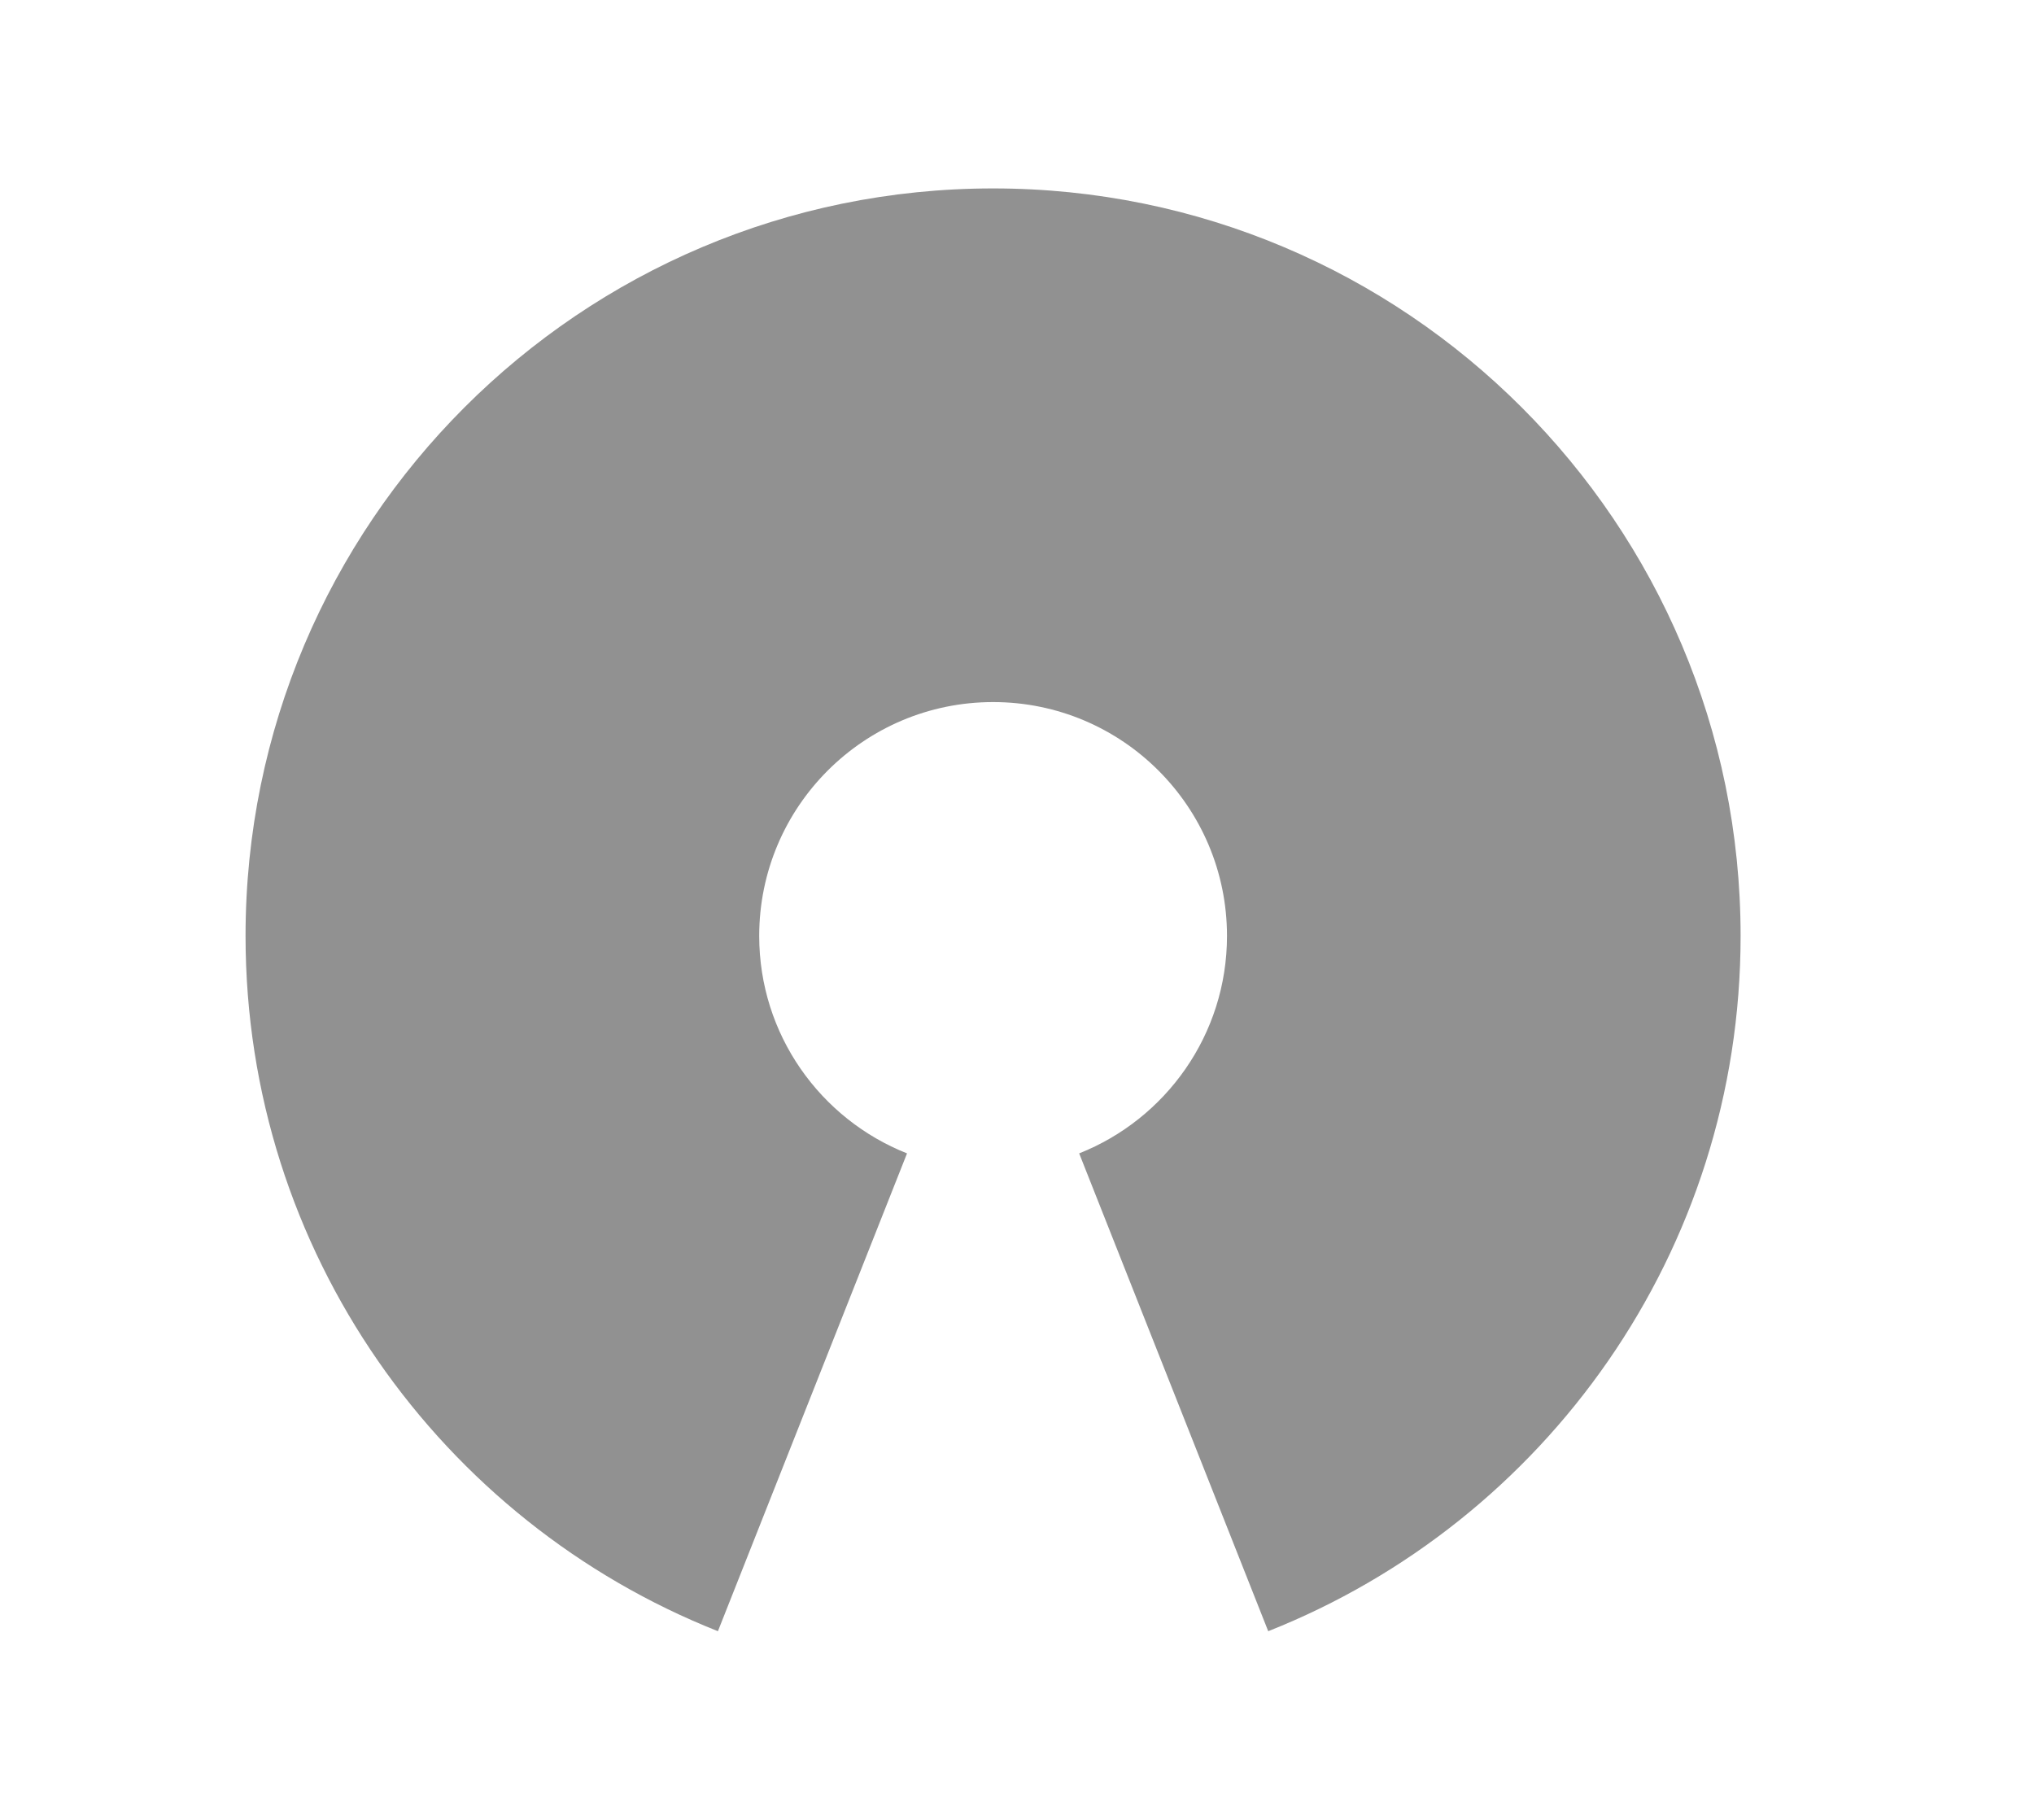 <?xml version="1.0" encoding="UTF-8" standalone="no"?>
<svg
   xmlns:dc="http://purl.org/dc/elements/1.1/"
   xmlns:cc="http://creativecommons.org/ns#"
   xmlns:rdf="http://www.w3.org/1999/02/22-rdf-syntax-ns#"
   xmlns:svg="http://www.w3.org/2000/svg"
   xmlns="http://www.w3.org/2000/svg"
   xmlns:sodipodi="http://sodipodi.sourceforge.net/DTD/sodipodi-0.dtd"
   xmlns:inkscape="http://www.inkscape.org/namespaces/inkscape"
   version="1.1"
   x="0px"
   y="0px"
   viewBox="0 0 412.523 369.048"
   enable-background="new 0 0 412.523 369.048"
   xml:space="preserve"
   id="svg2"
   inkscape:version="0.48.4 r9939"
   width="100%"
   height="100%"
   sodipodi:docname="open_source_icon.svg"><defs
     id="defs8" /><sodipodi:namedview
     pagecolor="#ffffff"
     bordercolor="#666666"
     borderopacity="1"
     objecttolerance="10"
     gridtolerance="10"
     guidetolerance="10"
     inkscape:pageopacity="0"
     inkscape:pageshadow="2"
     inkscape:window-width="1855"
     inkscape:window-height="1056"
     id="namedview6"
     showgrid="false"
     inkscape:zoom="1.8087317"
     inkscape:cx="131.8248"
     inkscape:cy="184.47306"
     inkscape:window-x="1345"
     inkscape:window-y="24"
     inkscape:window-maximized="1"
     inkscape:current-layer="svg2" /><path
     d="m 353.017,189.823 c 0,-83.734 -67.869,-151.608 -151.603,-151.608 -83.733,0 -151.614,67.874 -151.614,151.608 0,64.026 39.693,118.786 95.803,141.011 l 38.354,-96.91 c -17.557,-6.953 -29.98,-24.073 -29.98,-44.101 0,-26.195 21.241,-47.431 47.436,-47.431 26.197,0 47.437,21.235 47.437,47.431 0,20.028 -12.435,37.149 -29.98,44.101 l 38.343,96.91 c 56.122,-22.226 95.804,-76.985 95.804,-141.011 z"
     id="path4"
     inkscape:connector-curvature="0"
     style="fill:#919191;fill-opacity:1" /></svg>
